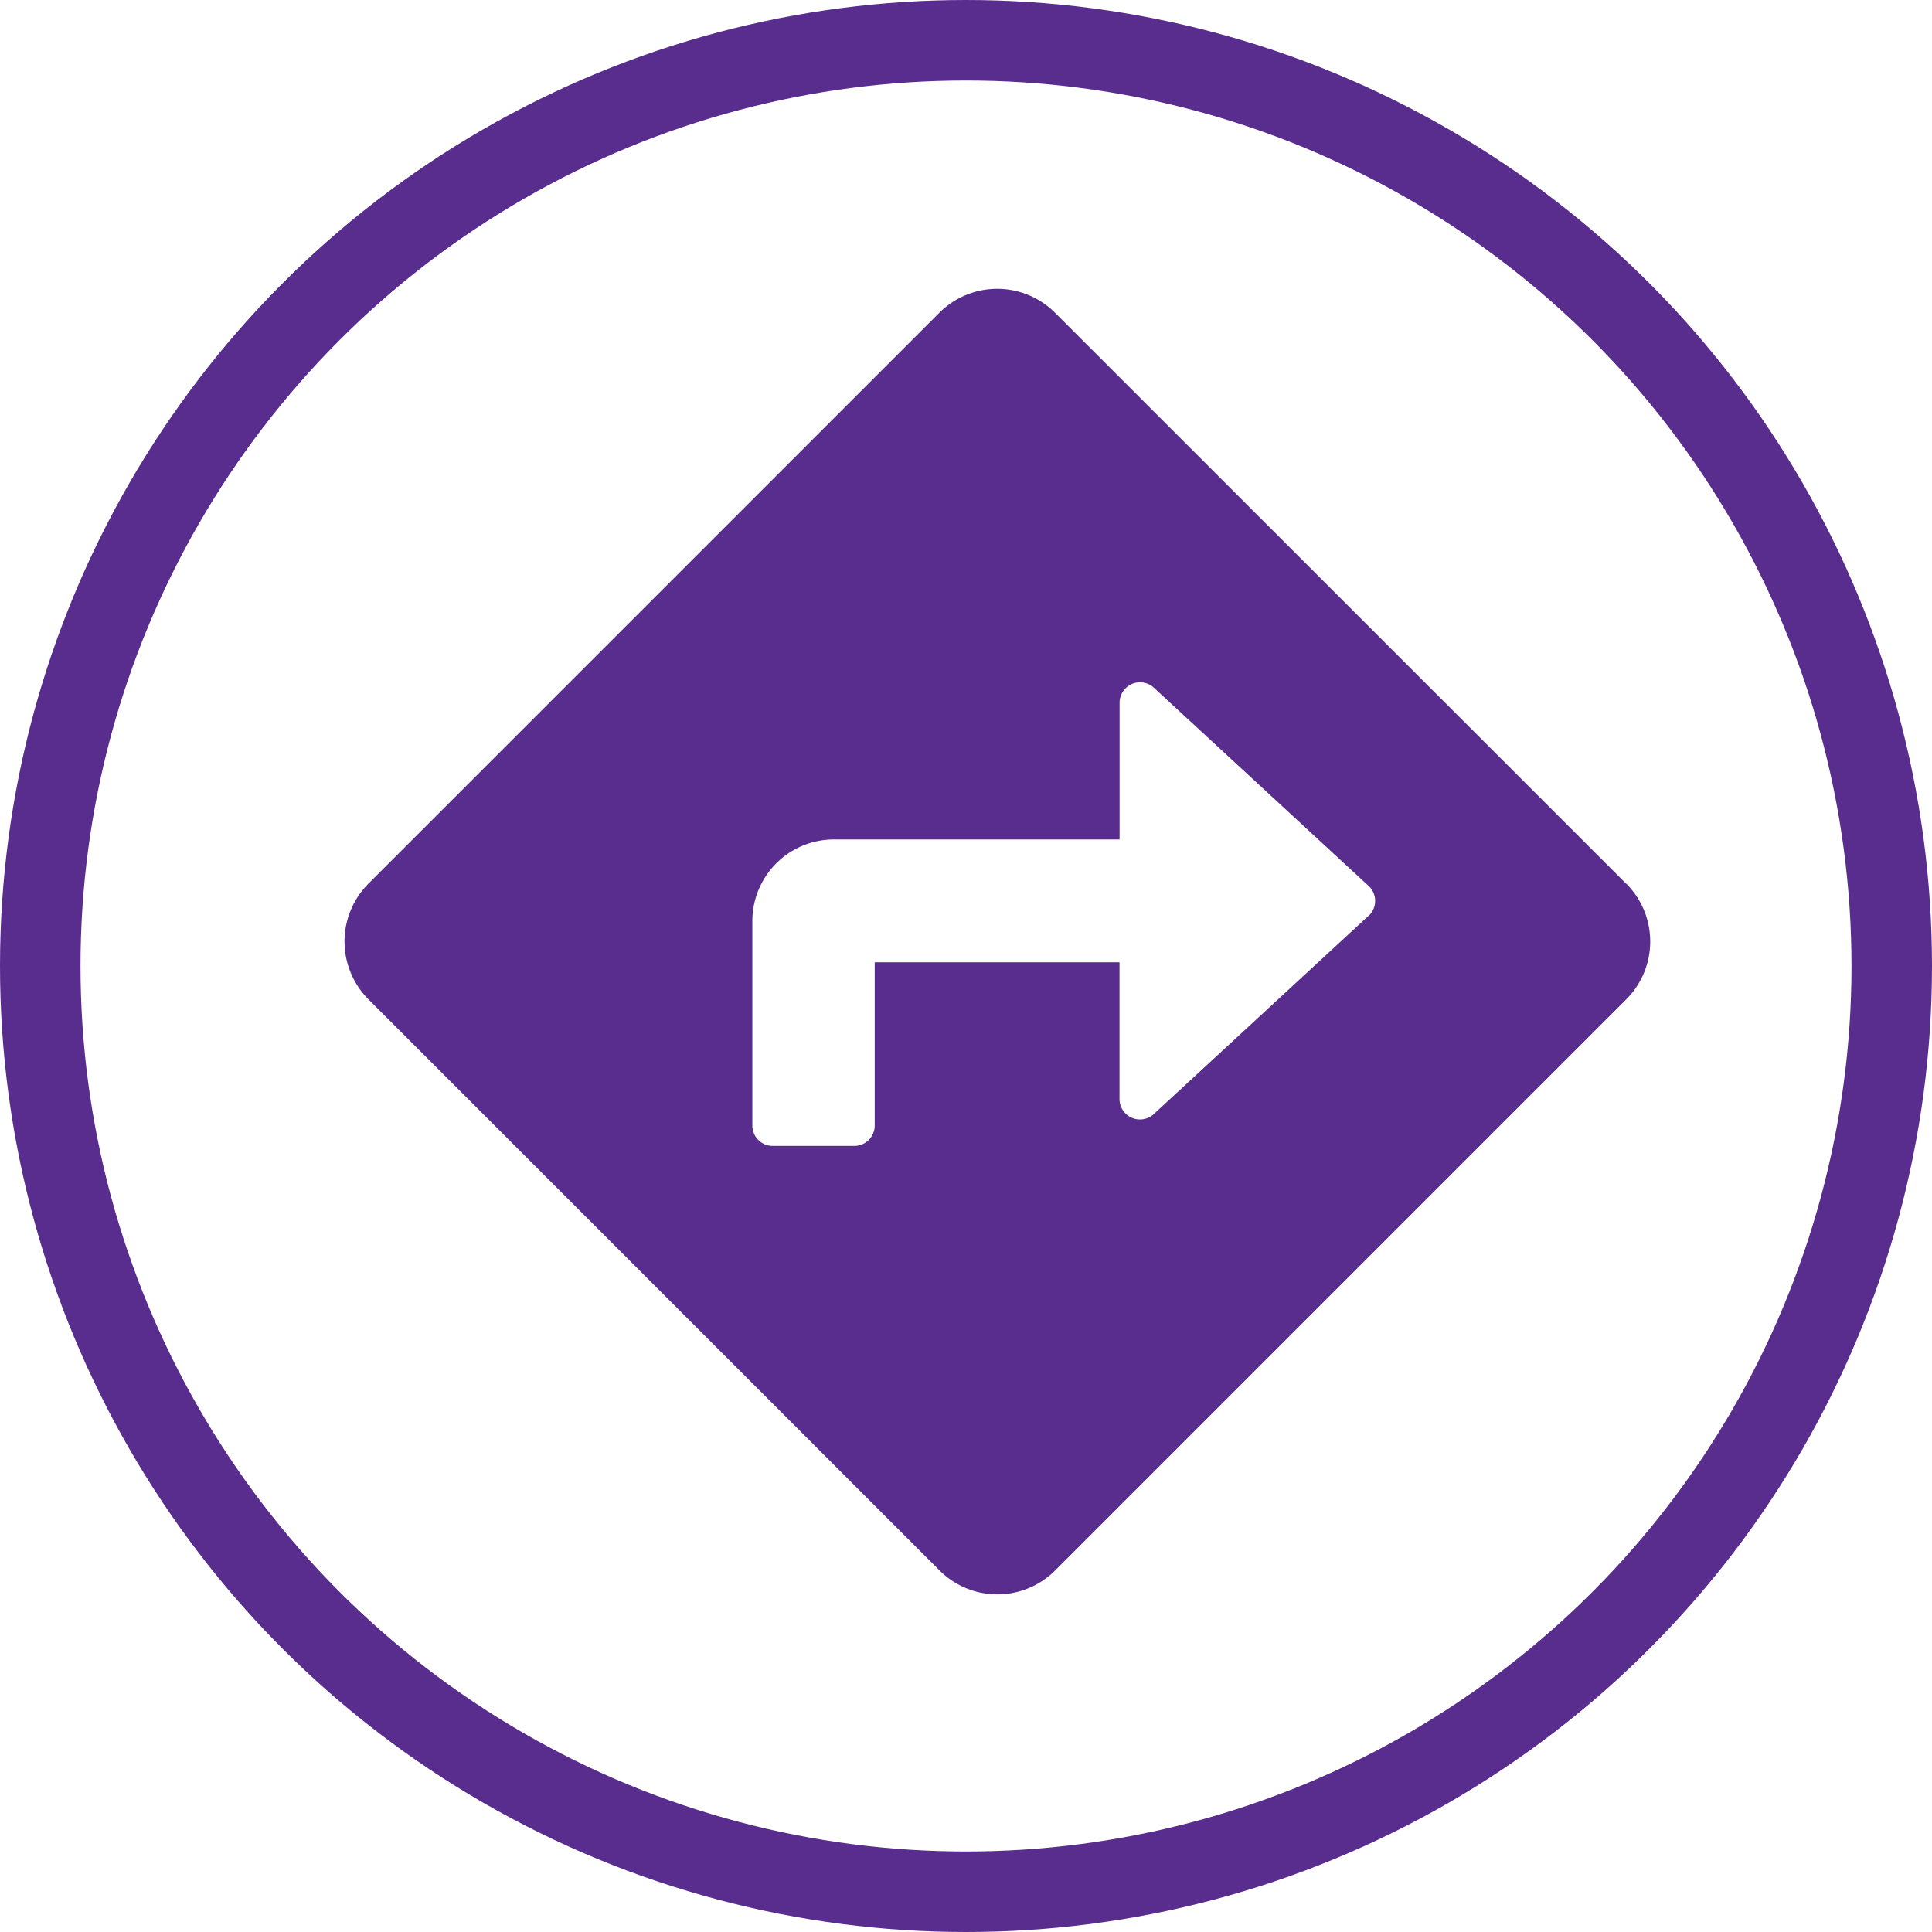 <svg xmlns="http://www.w3.org/2000/svg" width="24" height="24" viewBox="0 0 24 24"><defs><style>.a,.d{fill:none;}.a{stroke:#592d8d;}.b{fill:#592d8d;}.c{stroke:none;}</style></defs><g transform="translate(7701 7040)"><g class="a" transform="translate(-7701 -7040)"><circle class="c" cx="12" cy="12" r="12"/><circle class="d" cx="12" cy="12" r="11.5"/></g><path class="b" d="M15.923,7.392,8.829.3A1.017,1.017,0,0,0,7.392.3L.3,7.392a1.017,1.017,0,0,0,0,1.437l7.094,7.094a1.016,1.016,0,0,0,1.437,0l7.094-7.094a1.016,1.016,0,0,0,0-1.437Zm-3.2.4-2.668,2.463a.254.254,0,0,1-.425-.186v-1.7H6.589v2.028a.253.253,0,0,1-.253.253H5.322a.253.253,0,0,1-.253-.253V7.857A1.014,1.014,0,0,1,6.083,6.843H9.631v-1.7a.254.254,0,0,1,.425-.186l2.668,2.463a.254.254,0,0,1,0,.373Z" transform="translate(-7696.723 -7036.415)"/></g></svg>